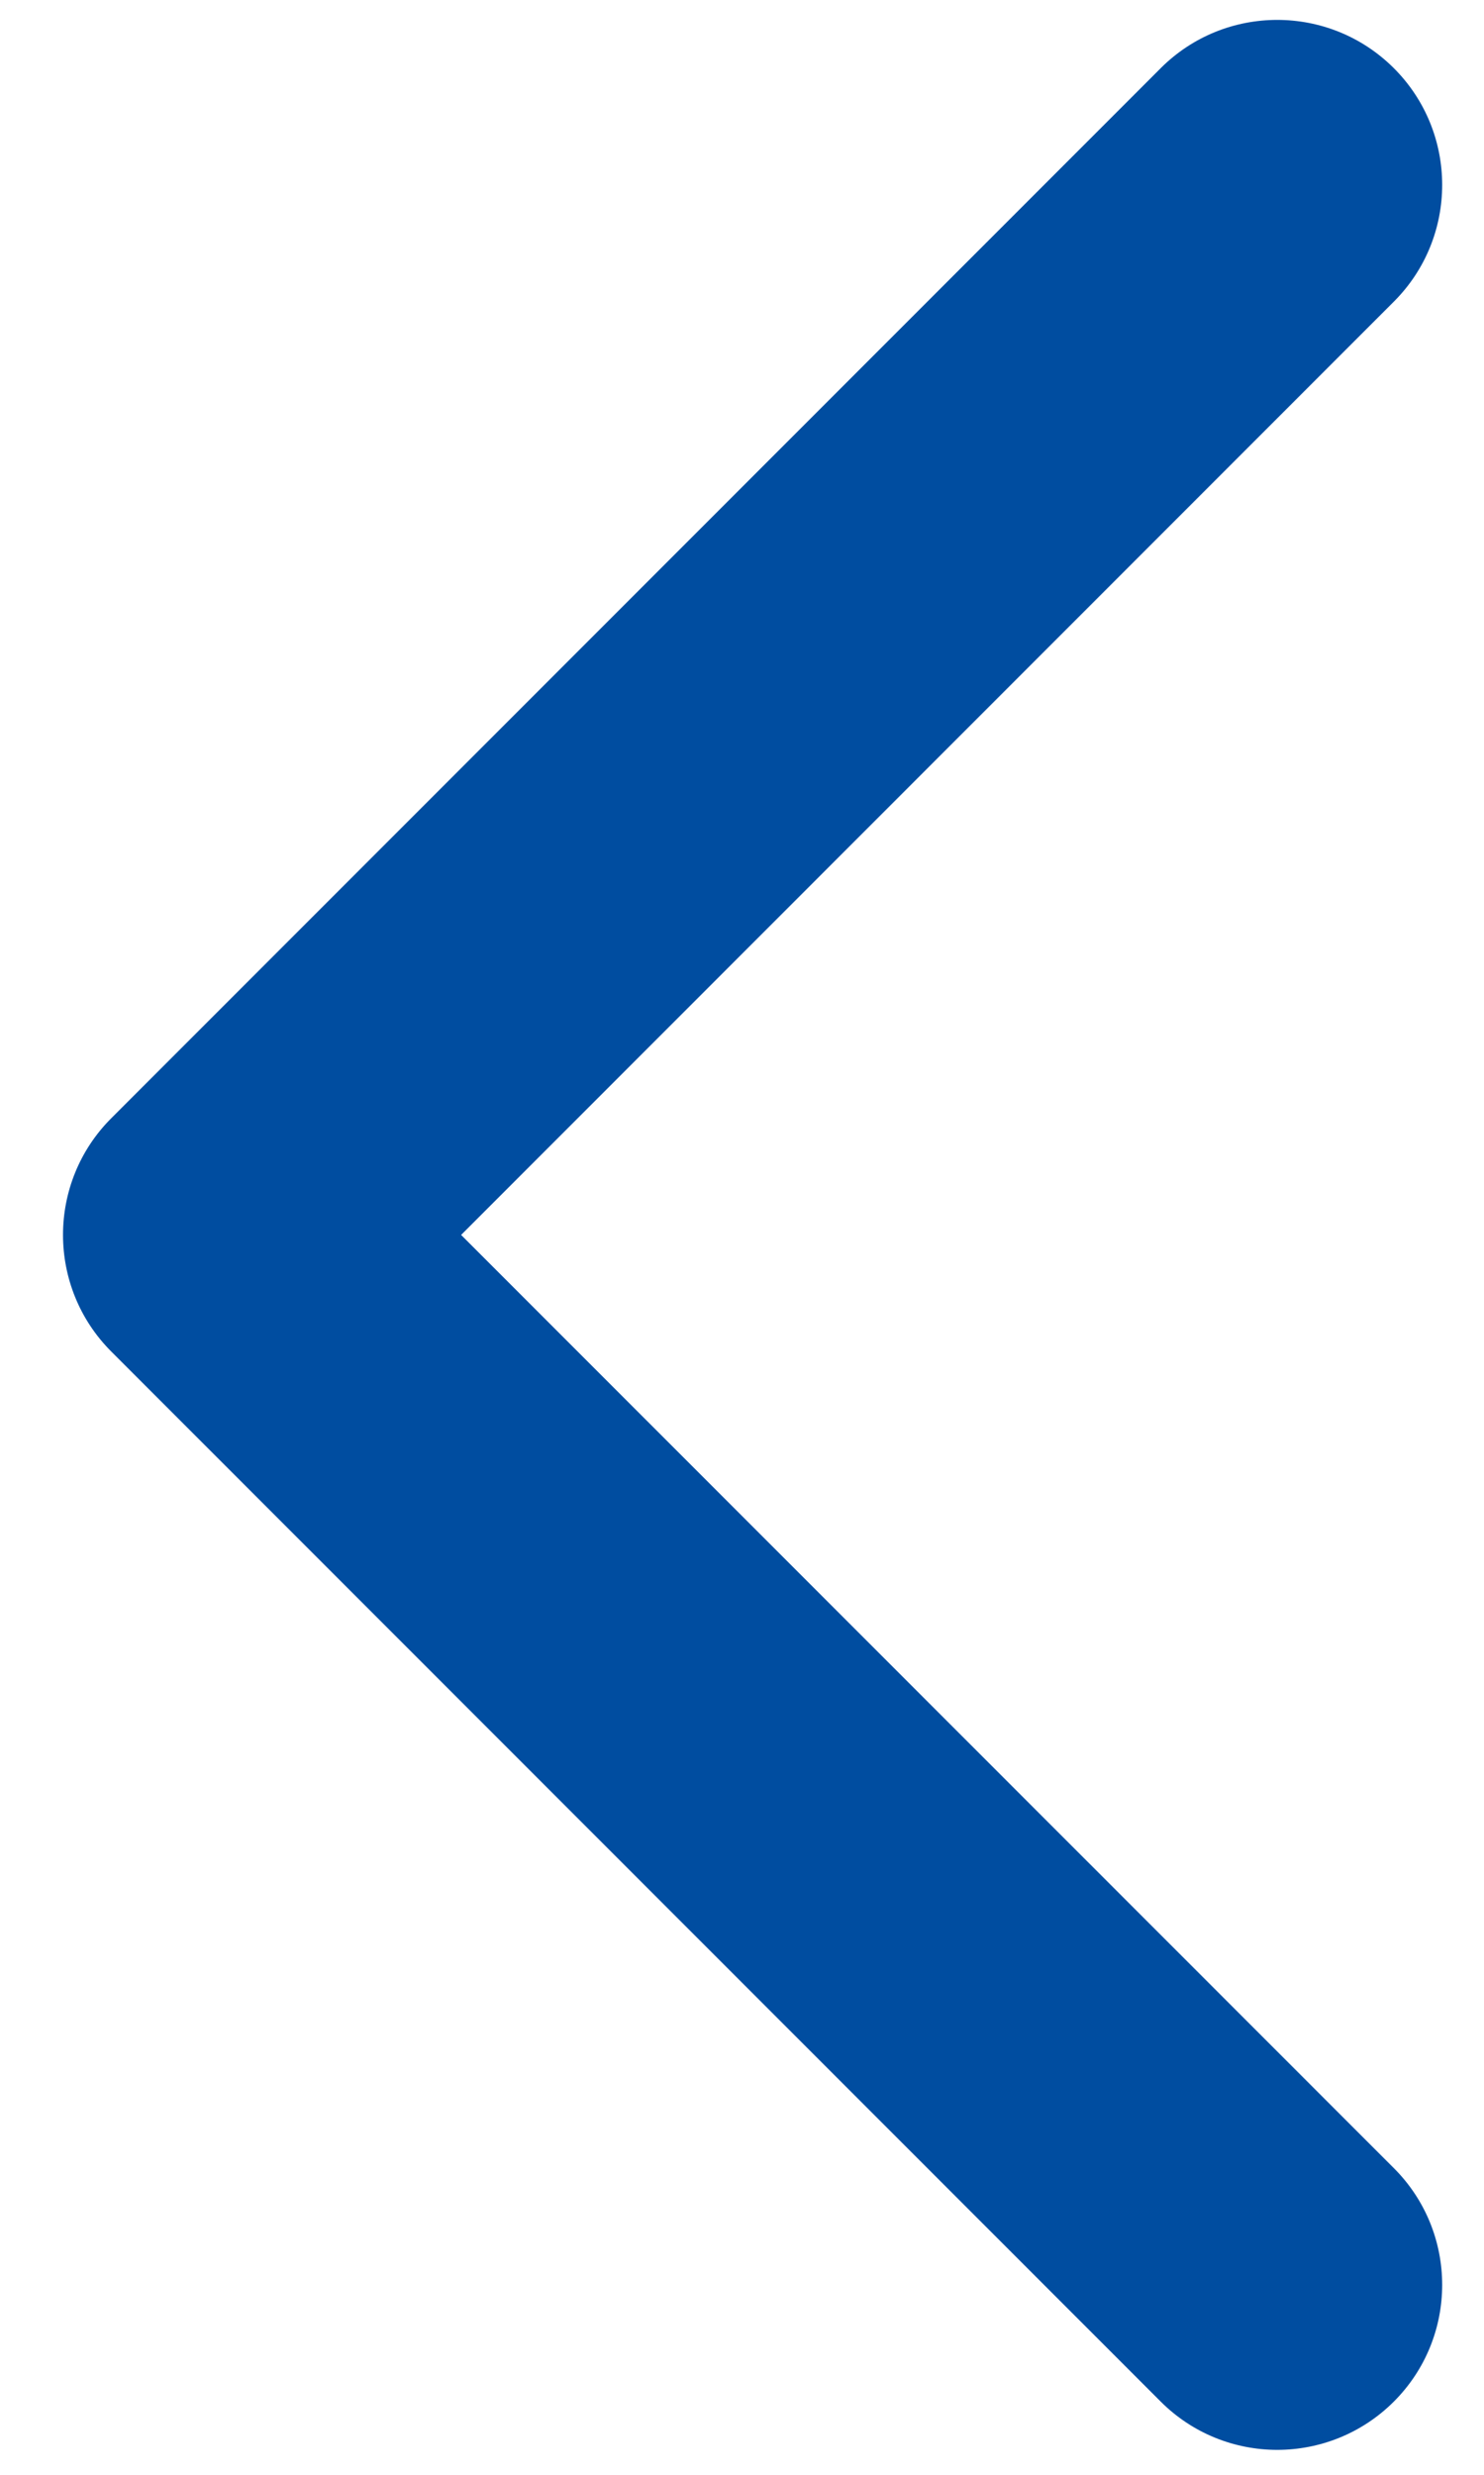 <svg width="18" height="30" viewBox="0 0 18 30" fill="none" xmlns="http://www.w3.org/2000/svg">
<path d="M1.35 13.555C0.569 14.336 0.569 15.603 1.35 16.384L14.078 29.112C14.859 29.893 16.125 29.893 16.907 29.112C17.688 28.331 17.688 27.064 16.907 26.283L5.593 14.97L16.907 3.656C17.688 2.875 17.688 1.608 16.907 0.827C16.125 0.046 14.859 0.046 14.078 0.827L1.35 13.555ZM5 12.97L2.764 12.97V16.97H5V12.97Z" fill="#004DA0"/>
</svg>
